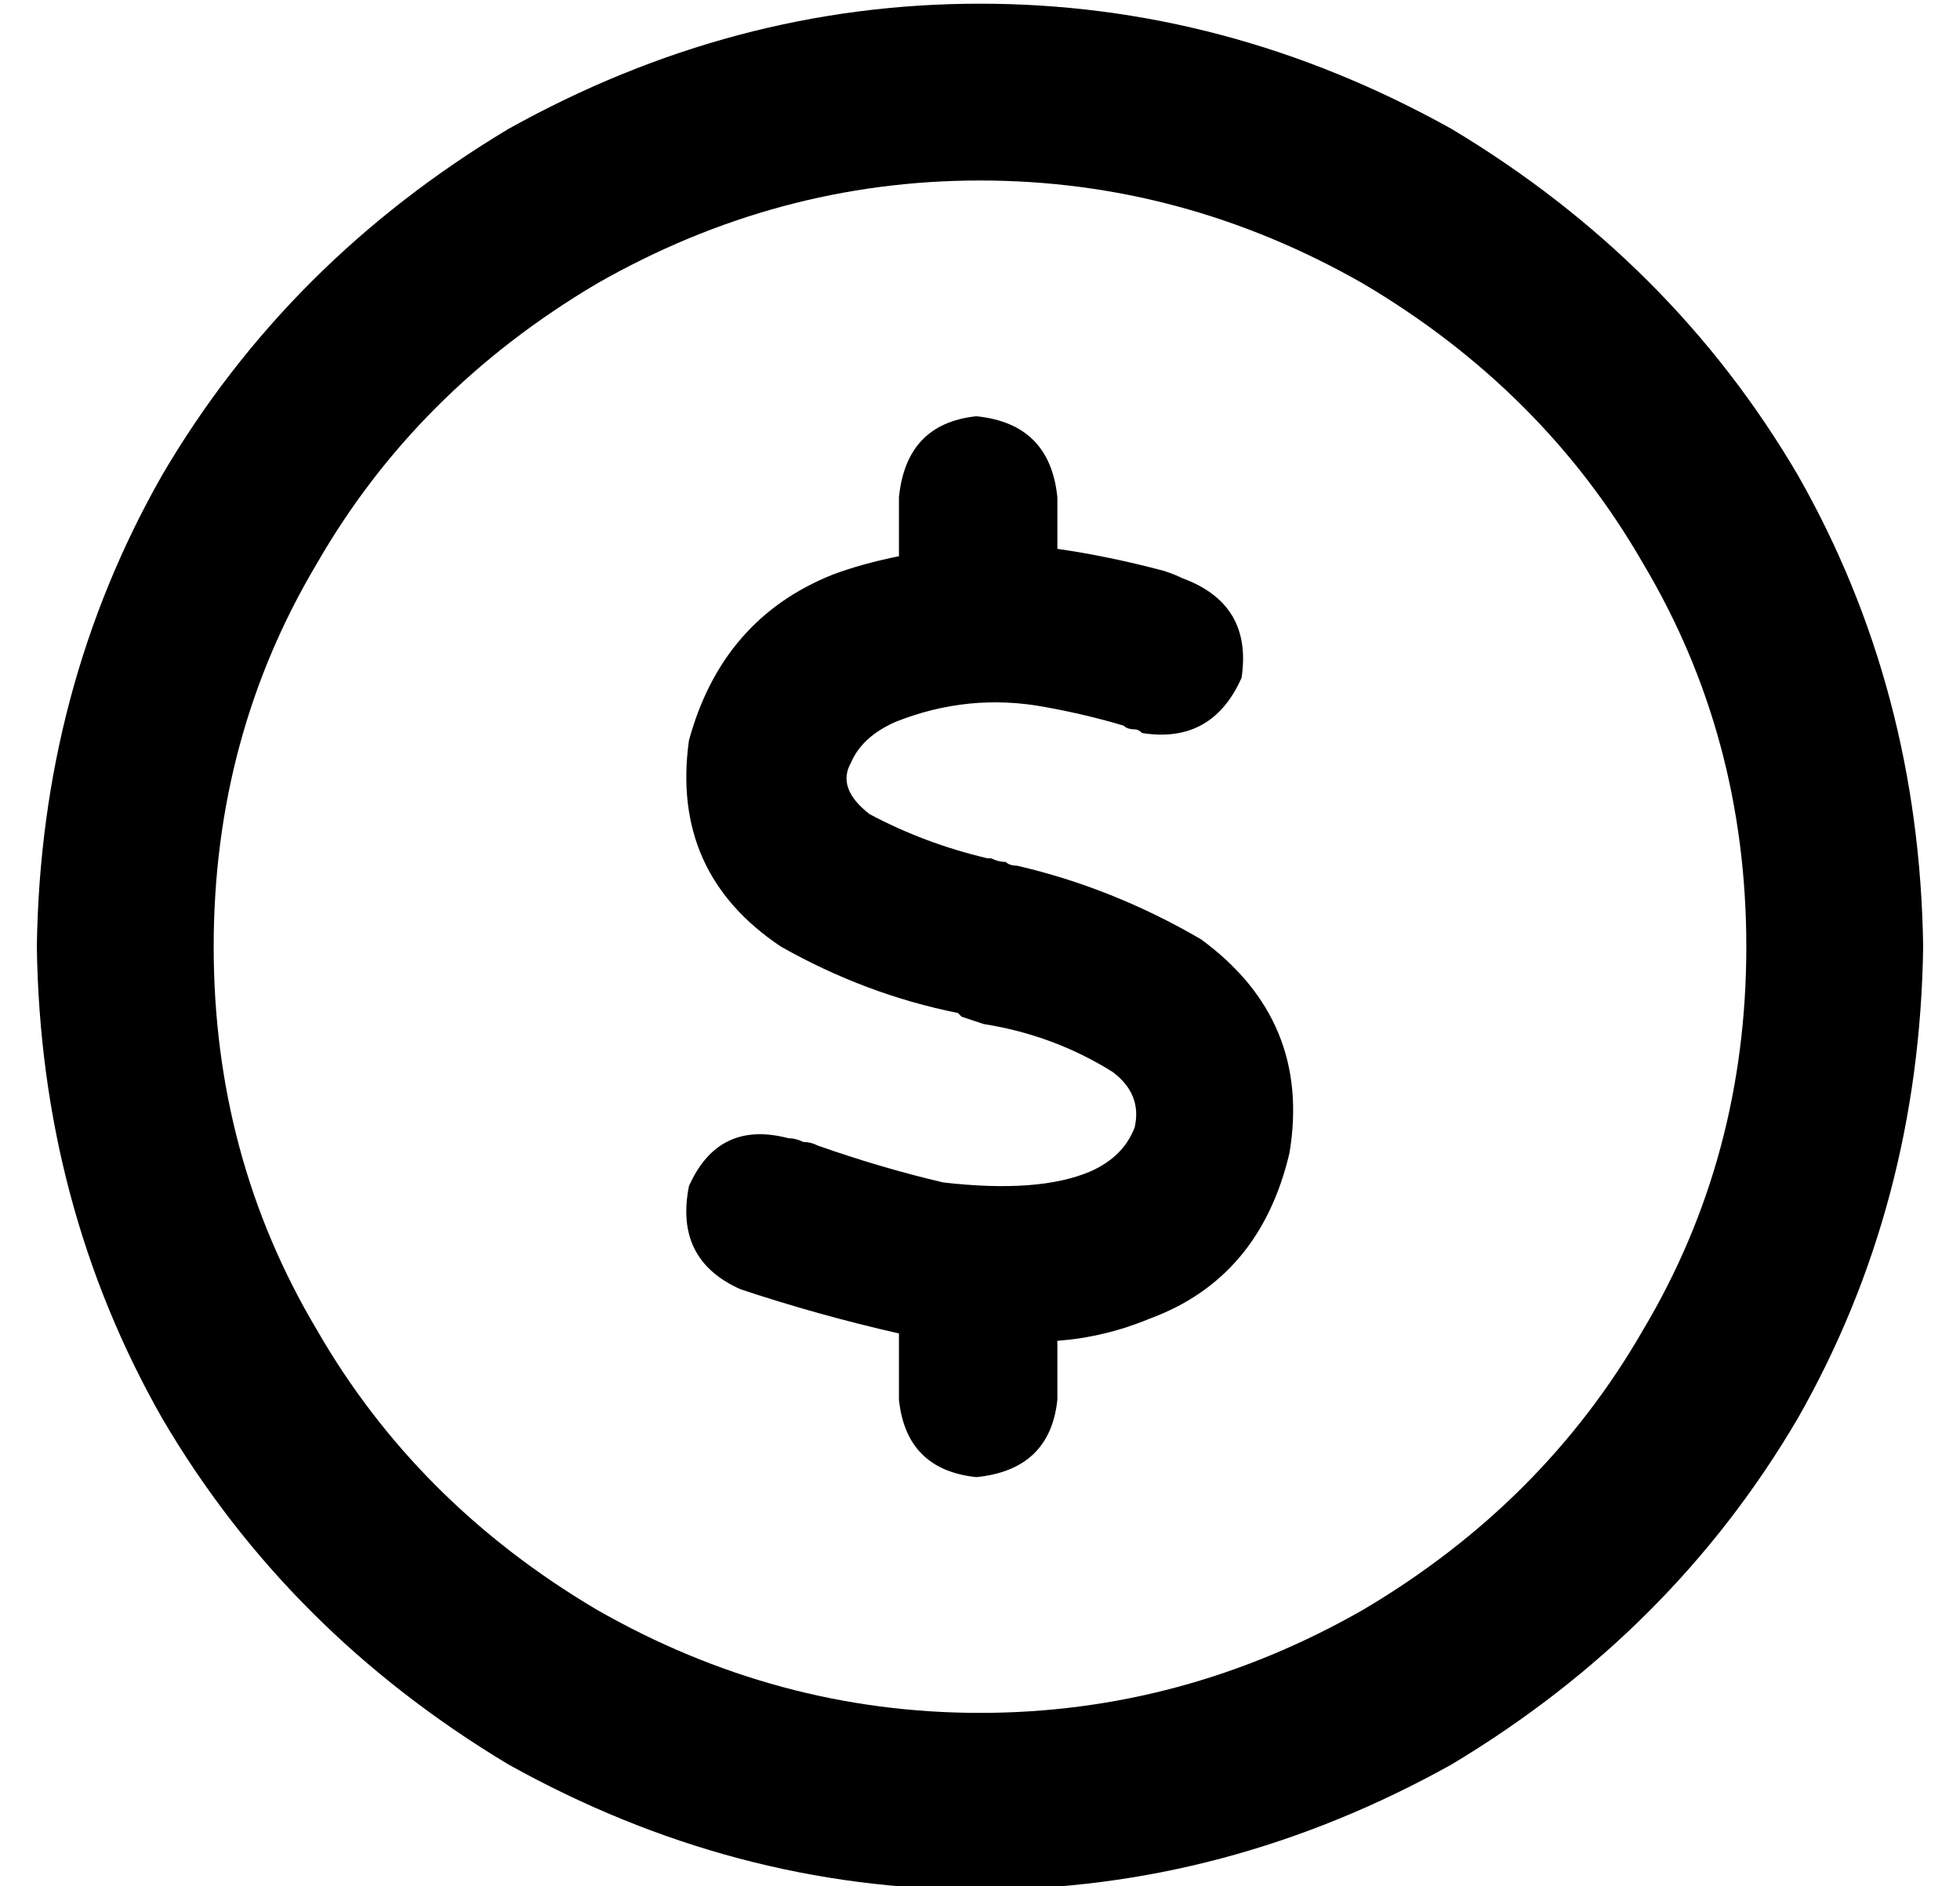 <?xml version="1.0" standalone="no"?>
<!DOCTYPE svg PUBLIC "-//W3C//DTD SVG 1.1//EN" "http://www.w3.org/Graphics/SVG/1.1/DTD/svg11.dtd" >
<svg xmlns="http://www.w3.org/2000/svg" xmlns:xlink="http://www.w3.org/1999/xlink" version="1.1" viewBox="-10 -40 532 512">
   <path fill="currentColor"
d="M464 217q0 -57 -28 -104v0v0q-27 -47 -76 -76q-49 -28 -104 -28t-104 28q-49 29 -76 76q-28 47 -28 104t28 104q27 47 76 76q49 28 104 28t104 -28q49 -29 76 -76q28 -47 28 -104v0zM0 217q1 -70 34 -128v0v0q34 -58 94 -94q61 -34 128 -34t128 34q60 36 94 94
q33 58 34 128q-1 70 -34 128q-34 58 -94 94q-61 34 -128 34t-128 -34q-60 -36 -94 -94q-33 -58 -34 -128v0zM277 95v14v-14v14q14 2 29 6q3 1 5 2q19 7 16 27q-8 18 -27 15q-1 -1 -2 -1q-2 0 -3 -1q-10 -3 -21 -5q-21 -4 -41 4q-9 4 -12 11q-4 7 5 14q15 8 32 12h1q2 1 4 1
q1 1 3 1q26 6 50 20q30 22 24 58q-8 34 -38 45q-12 5 -25 6v16v0q-2 19 -22 21q-19 -2 -21 -21v-18v0q-22 -5 -43 -12q-18 -8 -14 -28q8 -18 27 -13q2 0 4 1q2 0 4 1q17 6 34 10q26 3 40 -3q9 -4 12 -12q2 -9 -6 -15q-16 -10 -35 -13l-6 -2l-1 -1q-25 -5 -48 -18
q-30 -20 -25 -56q9 -33 39 -45q8 -3 18 -5v-16v0q2 -20 21 -22q20 2 22 22v0z" />
</svg>
